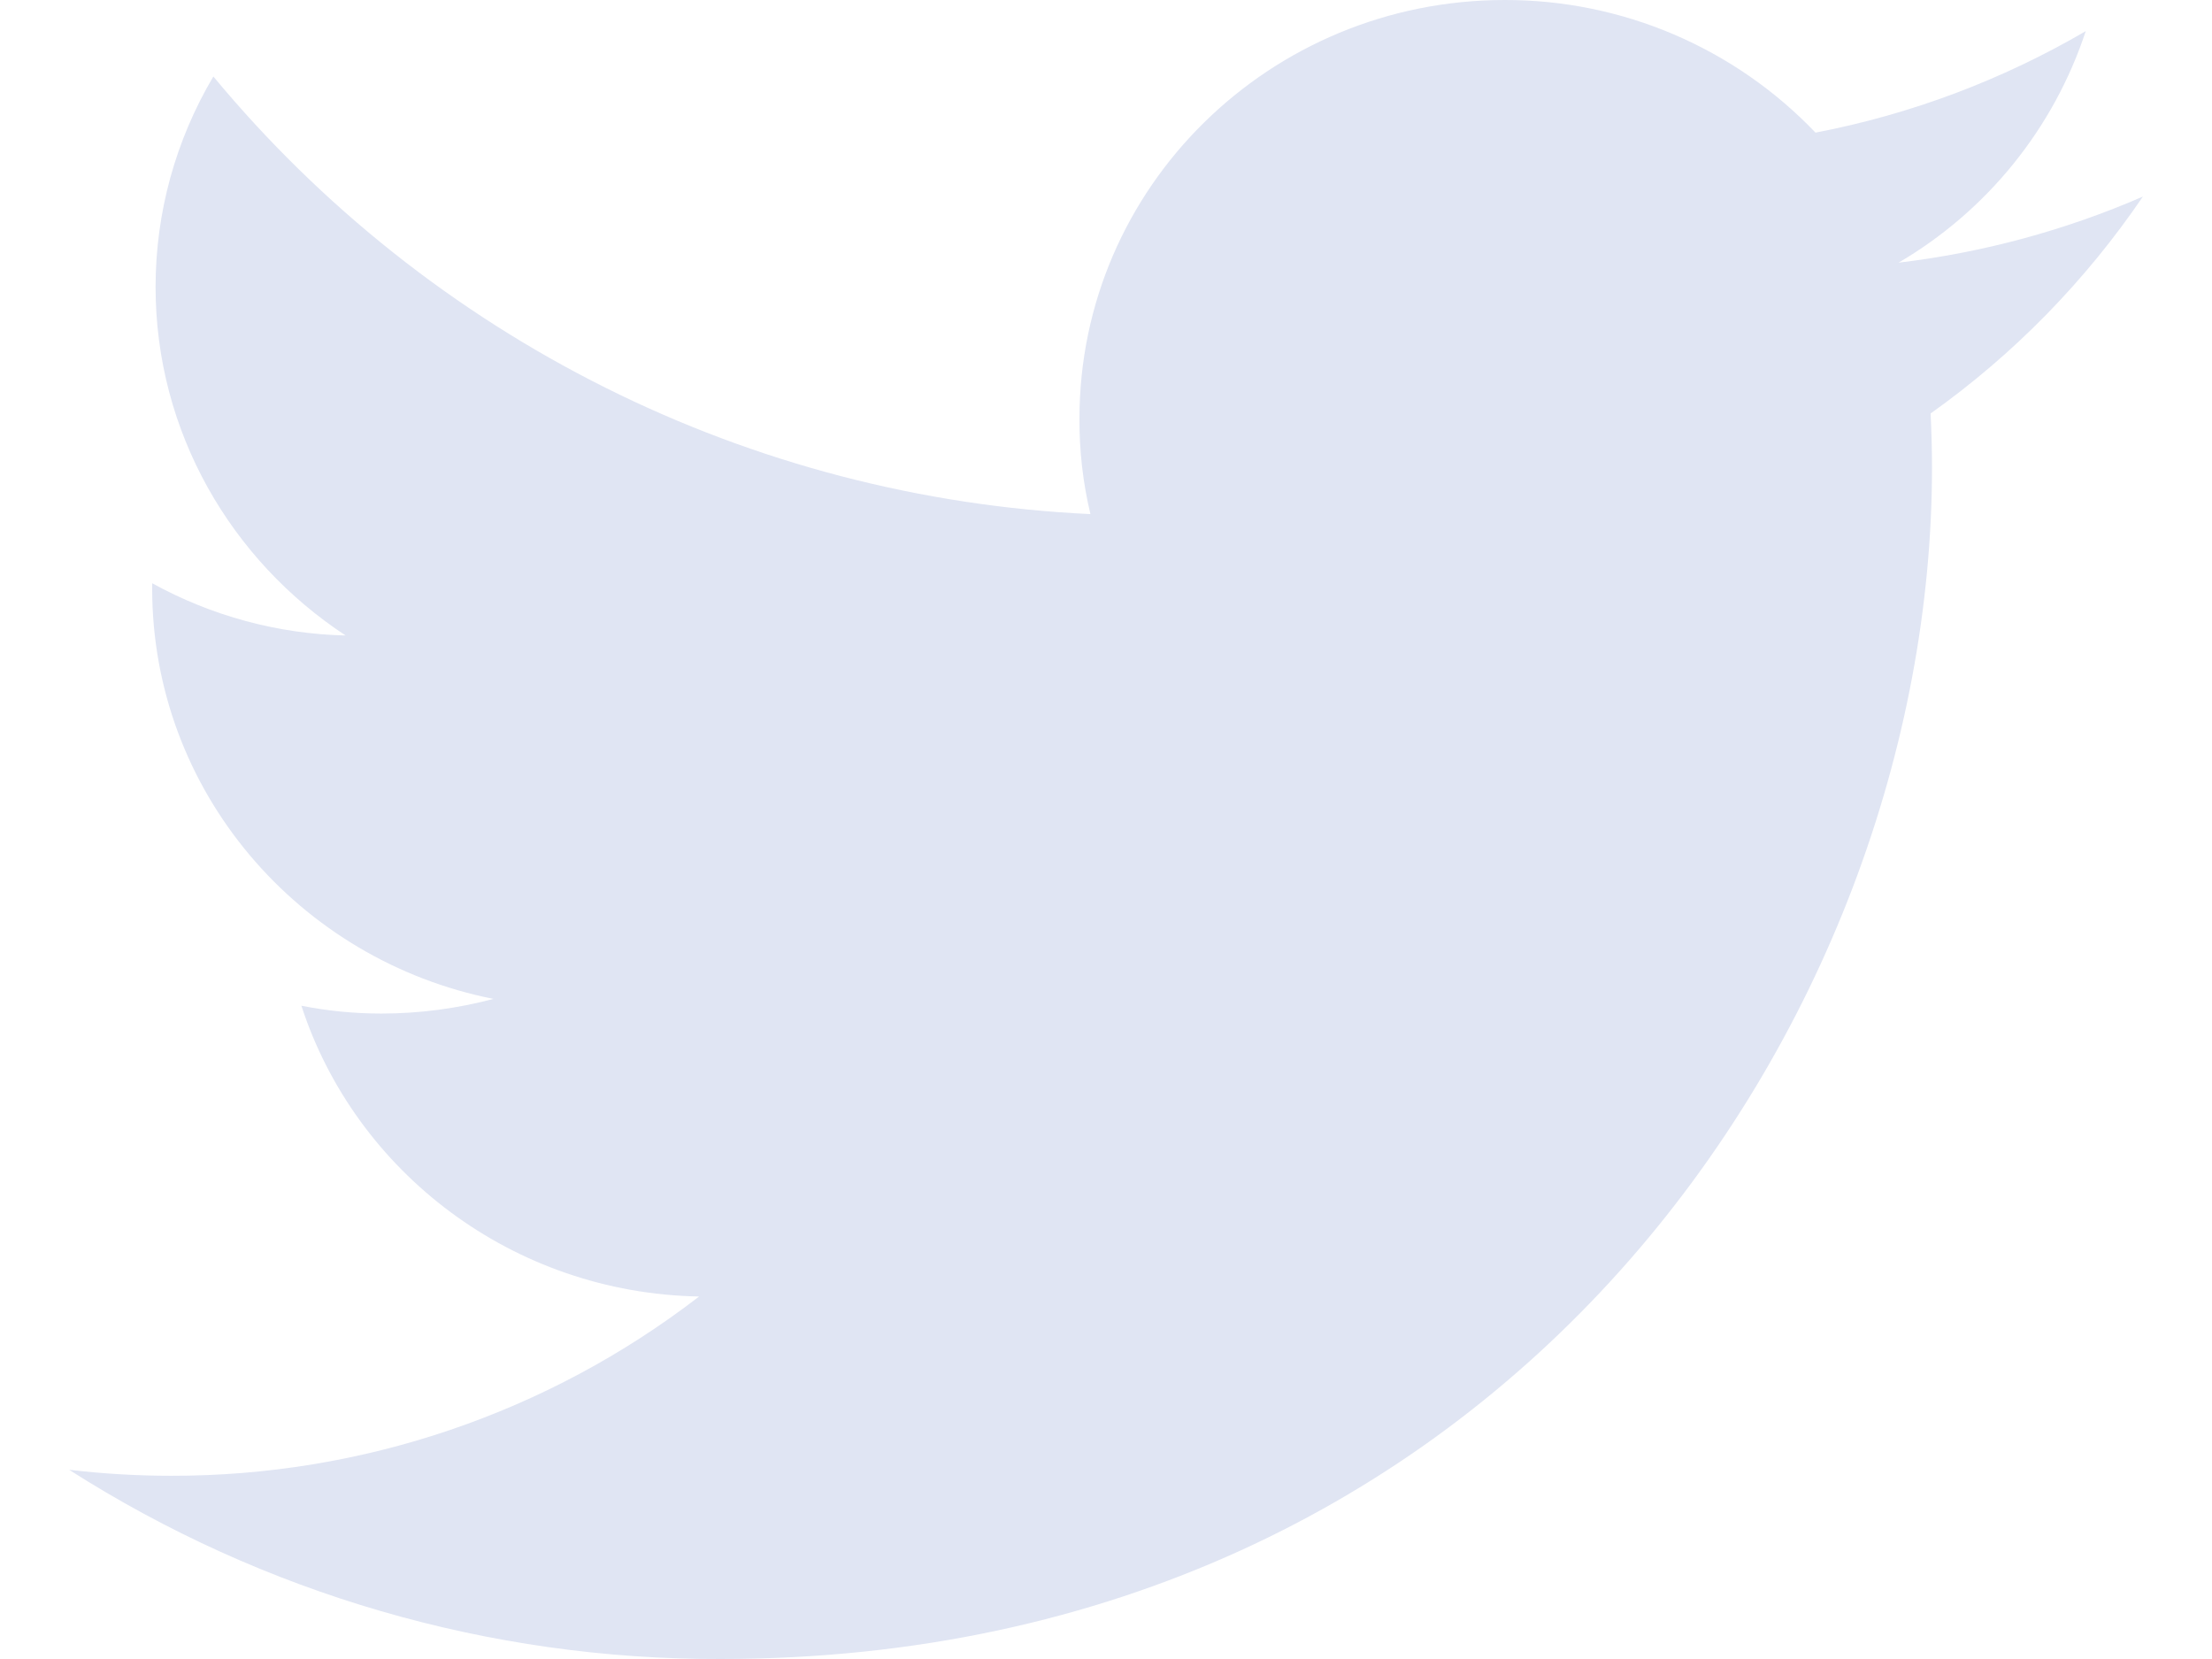 <svg width="24" height="18" viewBox="0 0 24 18" fill="#E0E5F3" xmlns="http://www.w3.org/2000/svg">
<path d="M23.25 2.133C22.406 2.5 21.513 2.741 20.599 2.85C21.559 2.288 22.282 1.394 22.63 0.338C21.722 0.868 20.731 1.241 19.698 1.439C19.263 0.983 18.74 0.621 18.16 0.373C17.581 0.126 16.957 -0.001 16.327 7.93801e-06C13.776 7.93801e-06 11.712 2.034 11.712 4.542C11.71 4.891 11.75 5.239 11.831 5.578C10.002 5.492 8.21 5.026 6.572 4.208C4.933 3.39 3.484 2.24 2.315 0.83C1.905 1.521 1.688 2.309 1.688 3.113C1.688 4.688 2.509 6.08 3.75 6.895C3.015 6.878 2.295 6.683 1.651 6.328V6.384C1.651 8.588 3.245 10.42 5.354 10.838C4.957 10.943 4.549 10.997 4.138 10.997C3.847 10.997 3.556 10.969 3.27 10.912C3.857 12.717 5.564 14.03 7.585 14.067C5.943 15.333 3.926 16.017 1.852 16.012C1.483 16.012 1.116 15.99 0.75 15.947C2.86 17.294 5.313 18.007 7.816 18C16.317 18 20.962 11.077 20.962 5.072C20.962 4.875 20.956 4.678 20.947 4.486C21.849 3.845 22.628 3.048 23.25 2.133Z" />
</svg>
